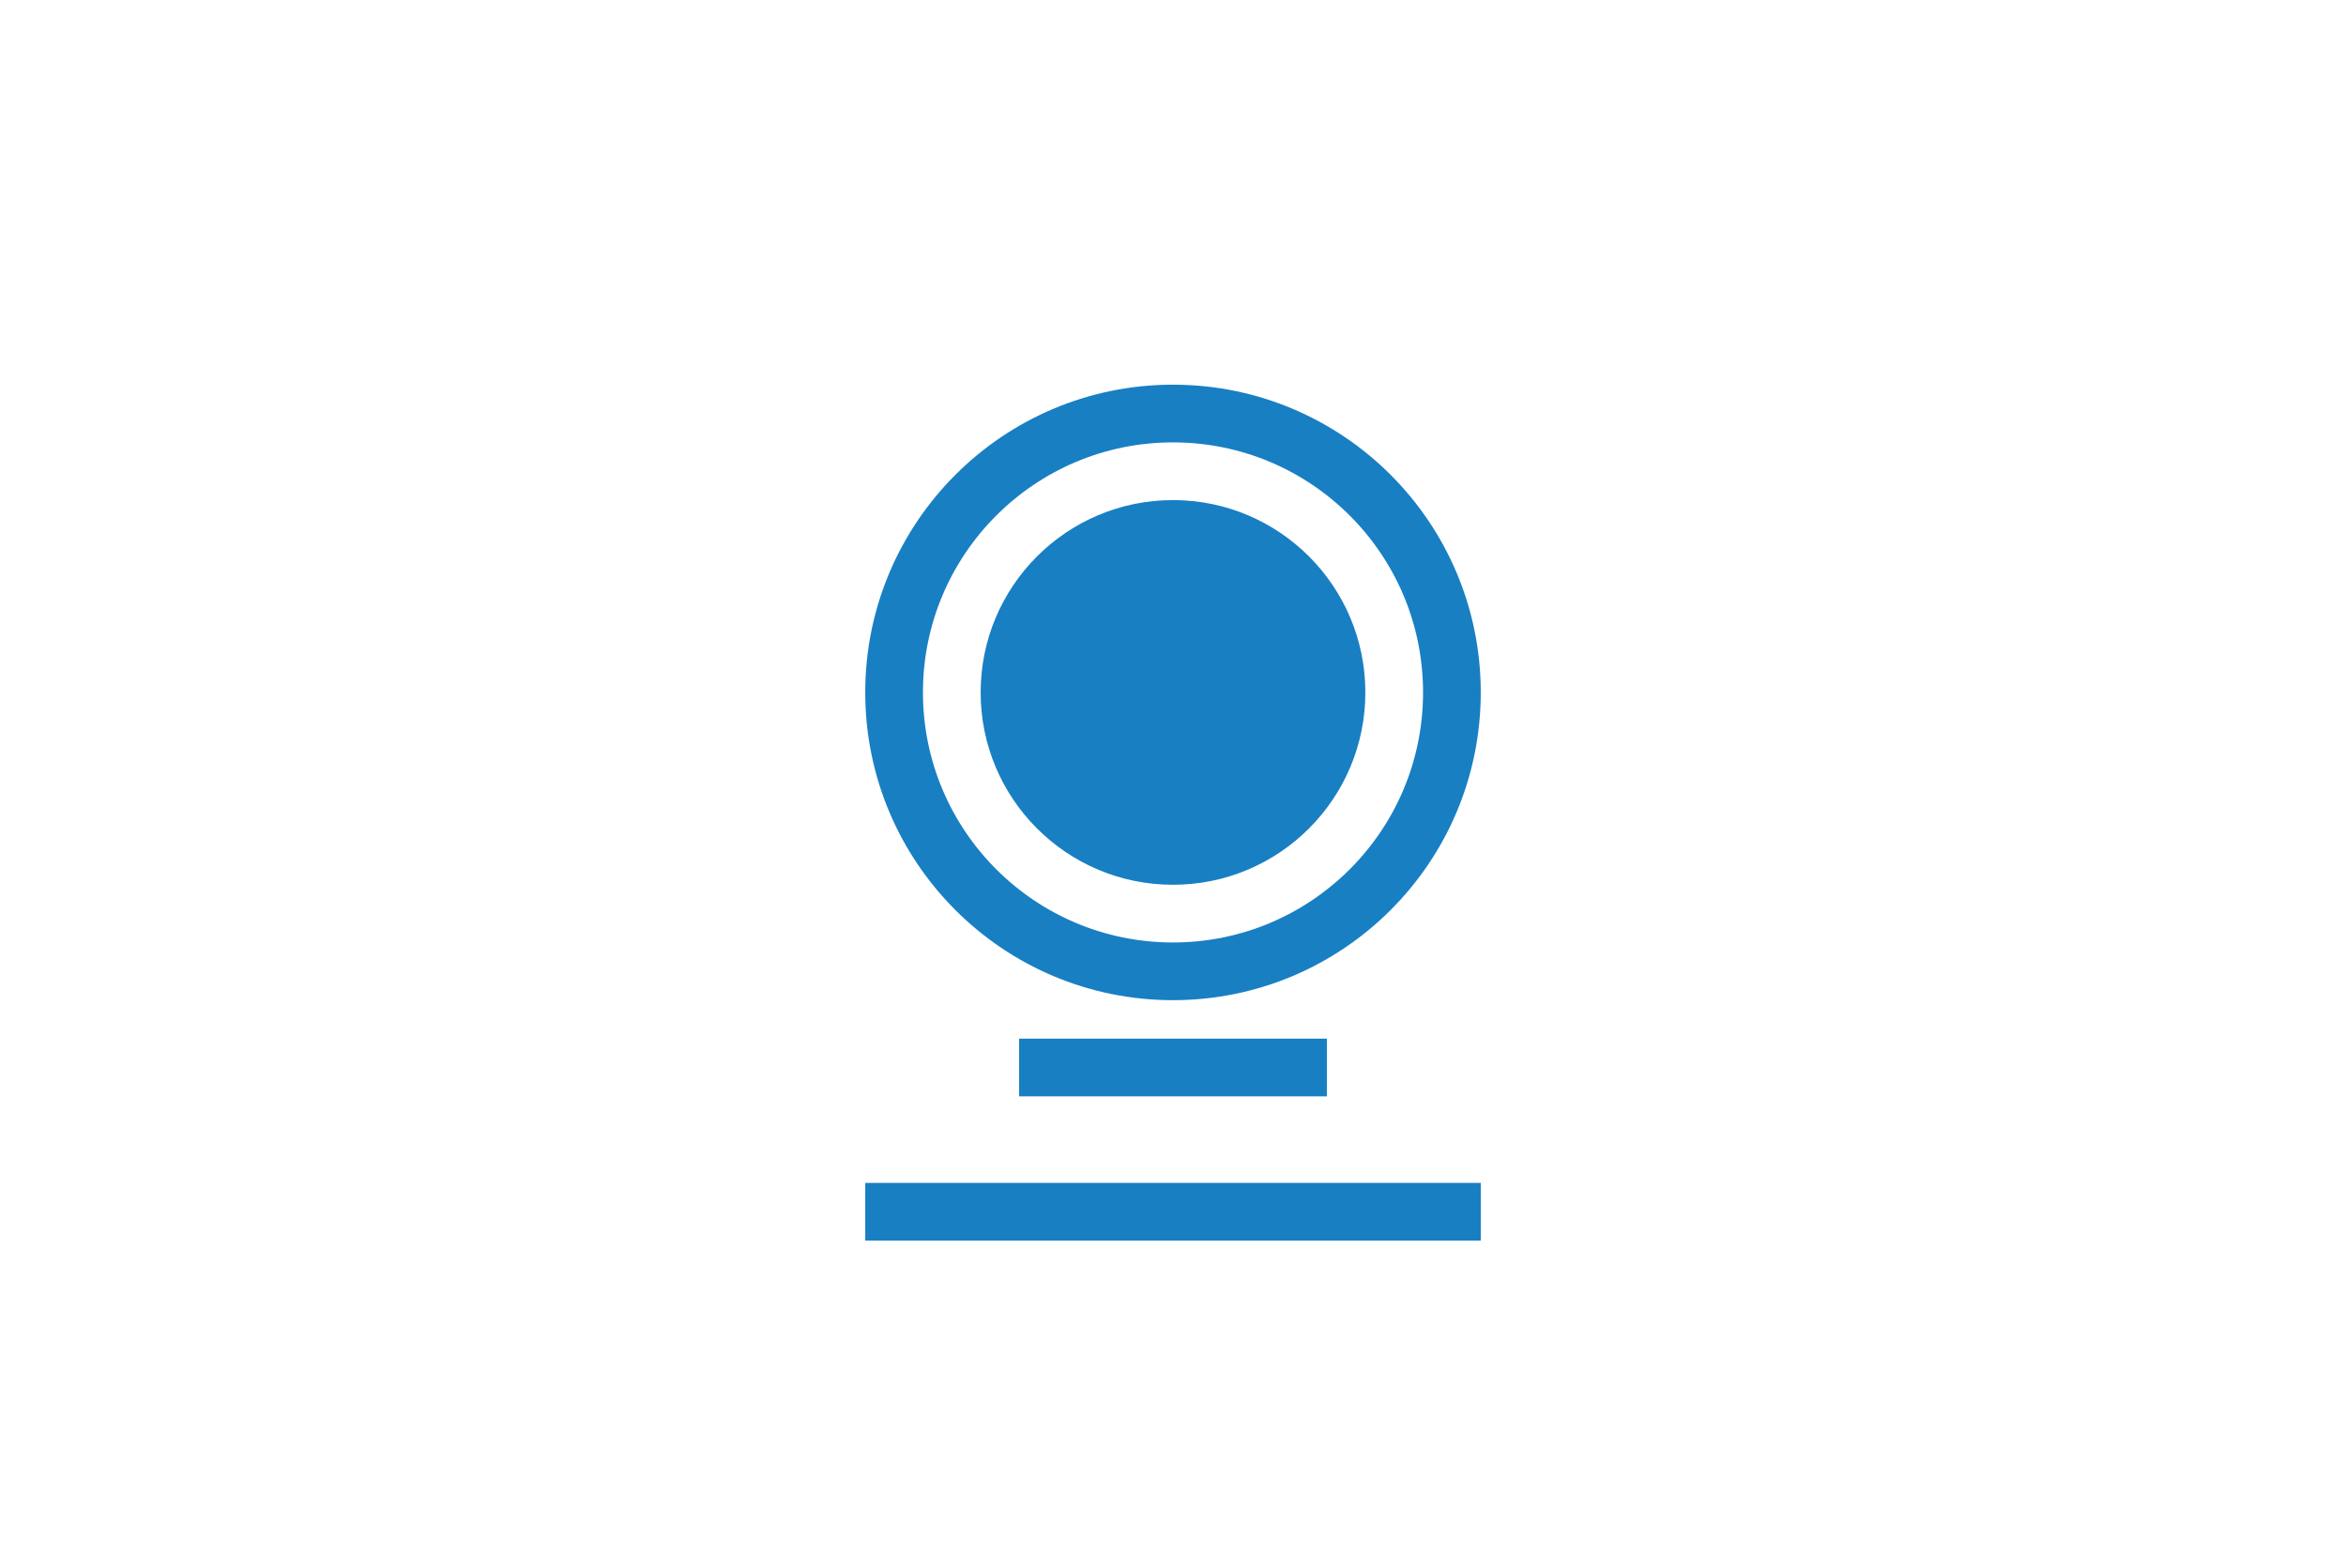 <?xml version="1.0" encoding="UTF-8"?>
<svg width="214" height="143" viewBox="0 0 214 163" fill="none" xmlns="http://www.w3.org/2000/svg">
  <rect width="214" height="163" fill="white"/>
  <path d="M107 40C89.327 40 75 54.327 75 72C75 89.673 89.327 104 107 104C124.673 104 139 89.673 139 72C139 54.327 124.673 40 107 40Z" fill="#187FC3"/>
  <path d="M107 46C92.641 46 81 57.641 81 72C81 86.359 92.641 98 107 98C121.359 98 133 86.359 133 72C133 57.641 121.359 46 107 46ZM107 92C95.954 92 87 83.046 87 72C87 60.954 95.954 52 107 52C118.046 52 127 60.954 127 72C127 83.046 118.046 92 107 92Z" fill="white"/>
  <circle cx="107" cy="72" r="12" fill="#187FC3"/>
  <path d="M139 123H75V129H139V123Z" fill="#187FC3"/>
  <path d="M123 108H91V114H123V108Z" fill="#187FC3"/>
</svg> 